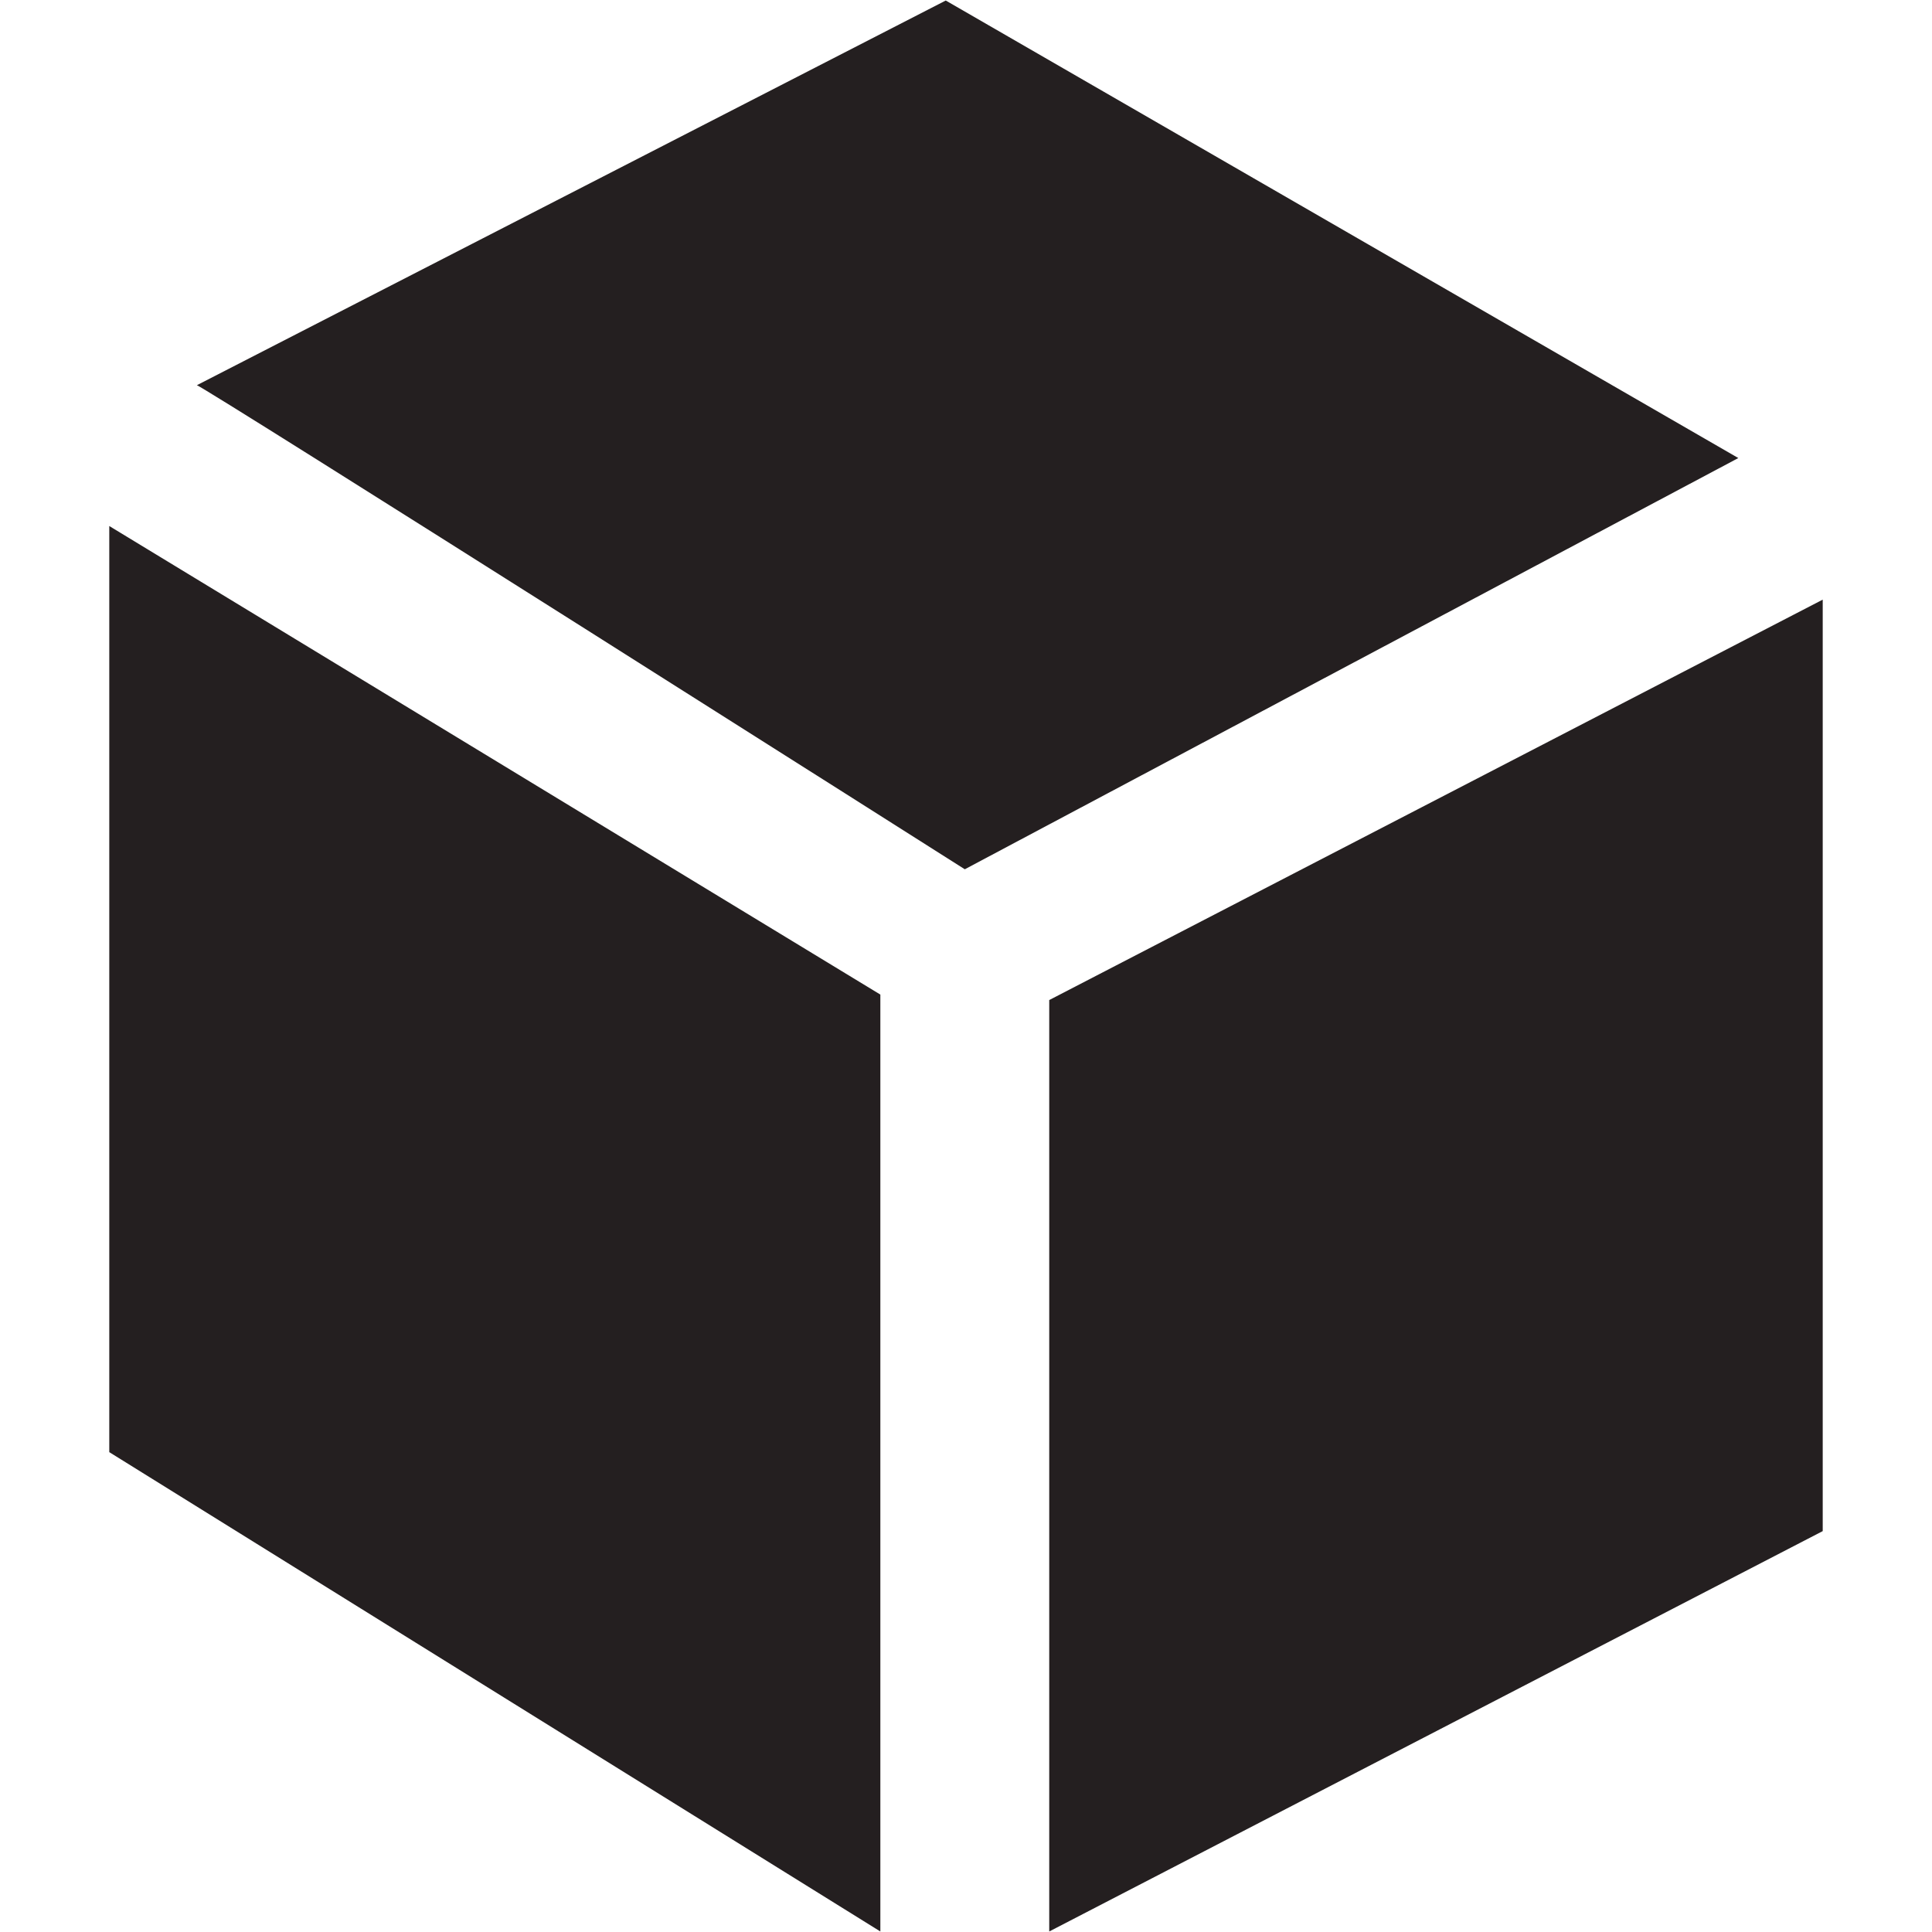 <?xml version="1.0" ?><!DOCTYPE svg  PUBLIC '-//W3C//DTD SVG 1.1//EN'  'http://www.w3.org/Graphics/SVG/1.1/DTD/svg11.dtd'><svg enable-background="new 0 0 48 48" height="48px" id="Layer_4" version="1.1" viewBox="0 0 48 48" width="48px" xml:space="preserve" xmlns="http://www.w3.org/2000/svg" xmlns:xlink="http://www.w3.org/1999/xlink"><g><polygon fill="#241F20" points="26.068,24.846 26.068,47.987 45.285,38.04 45.285,14.898  "/><polygon fill="#241F20" points="2.715,36.078 21.872,47.987 21.872,24.71 2.715,13.069  "/><path d="M23.497,0.013L4.89,9.571c0.04-0.054,19.08,12.026,19.08,12.026L43.188,11.38L23.497,0.013z" fill="#241F20"/></g></svg>